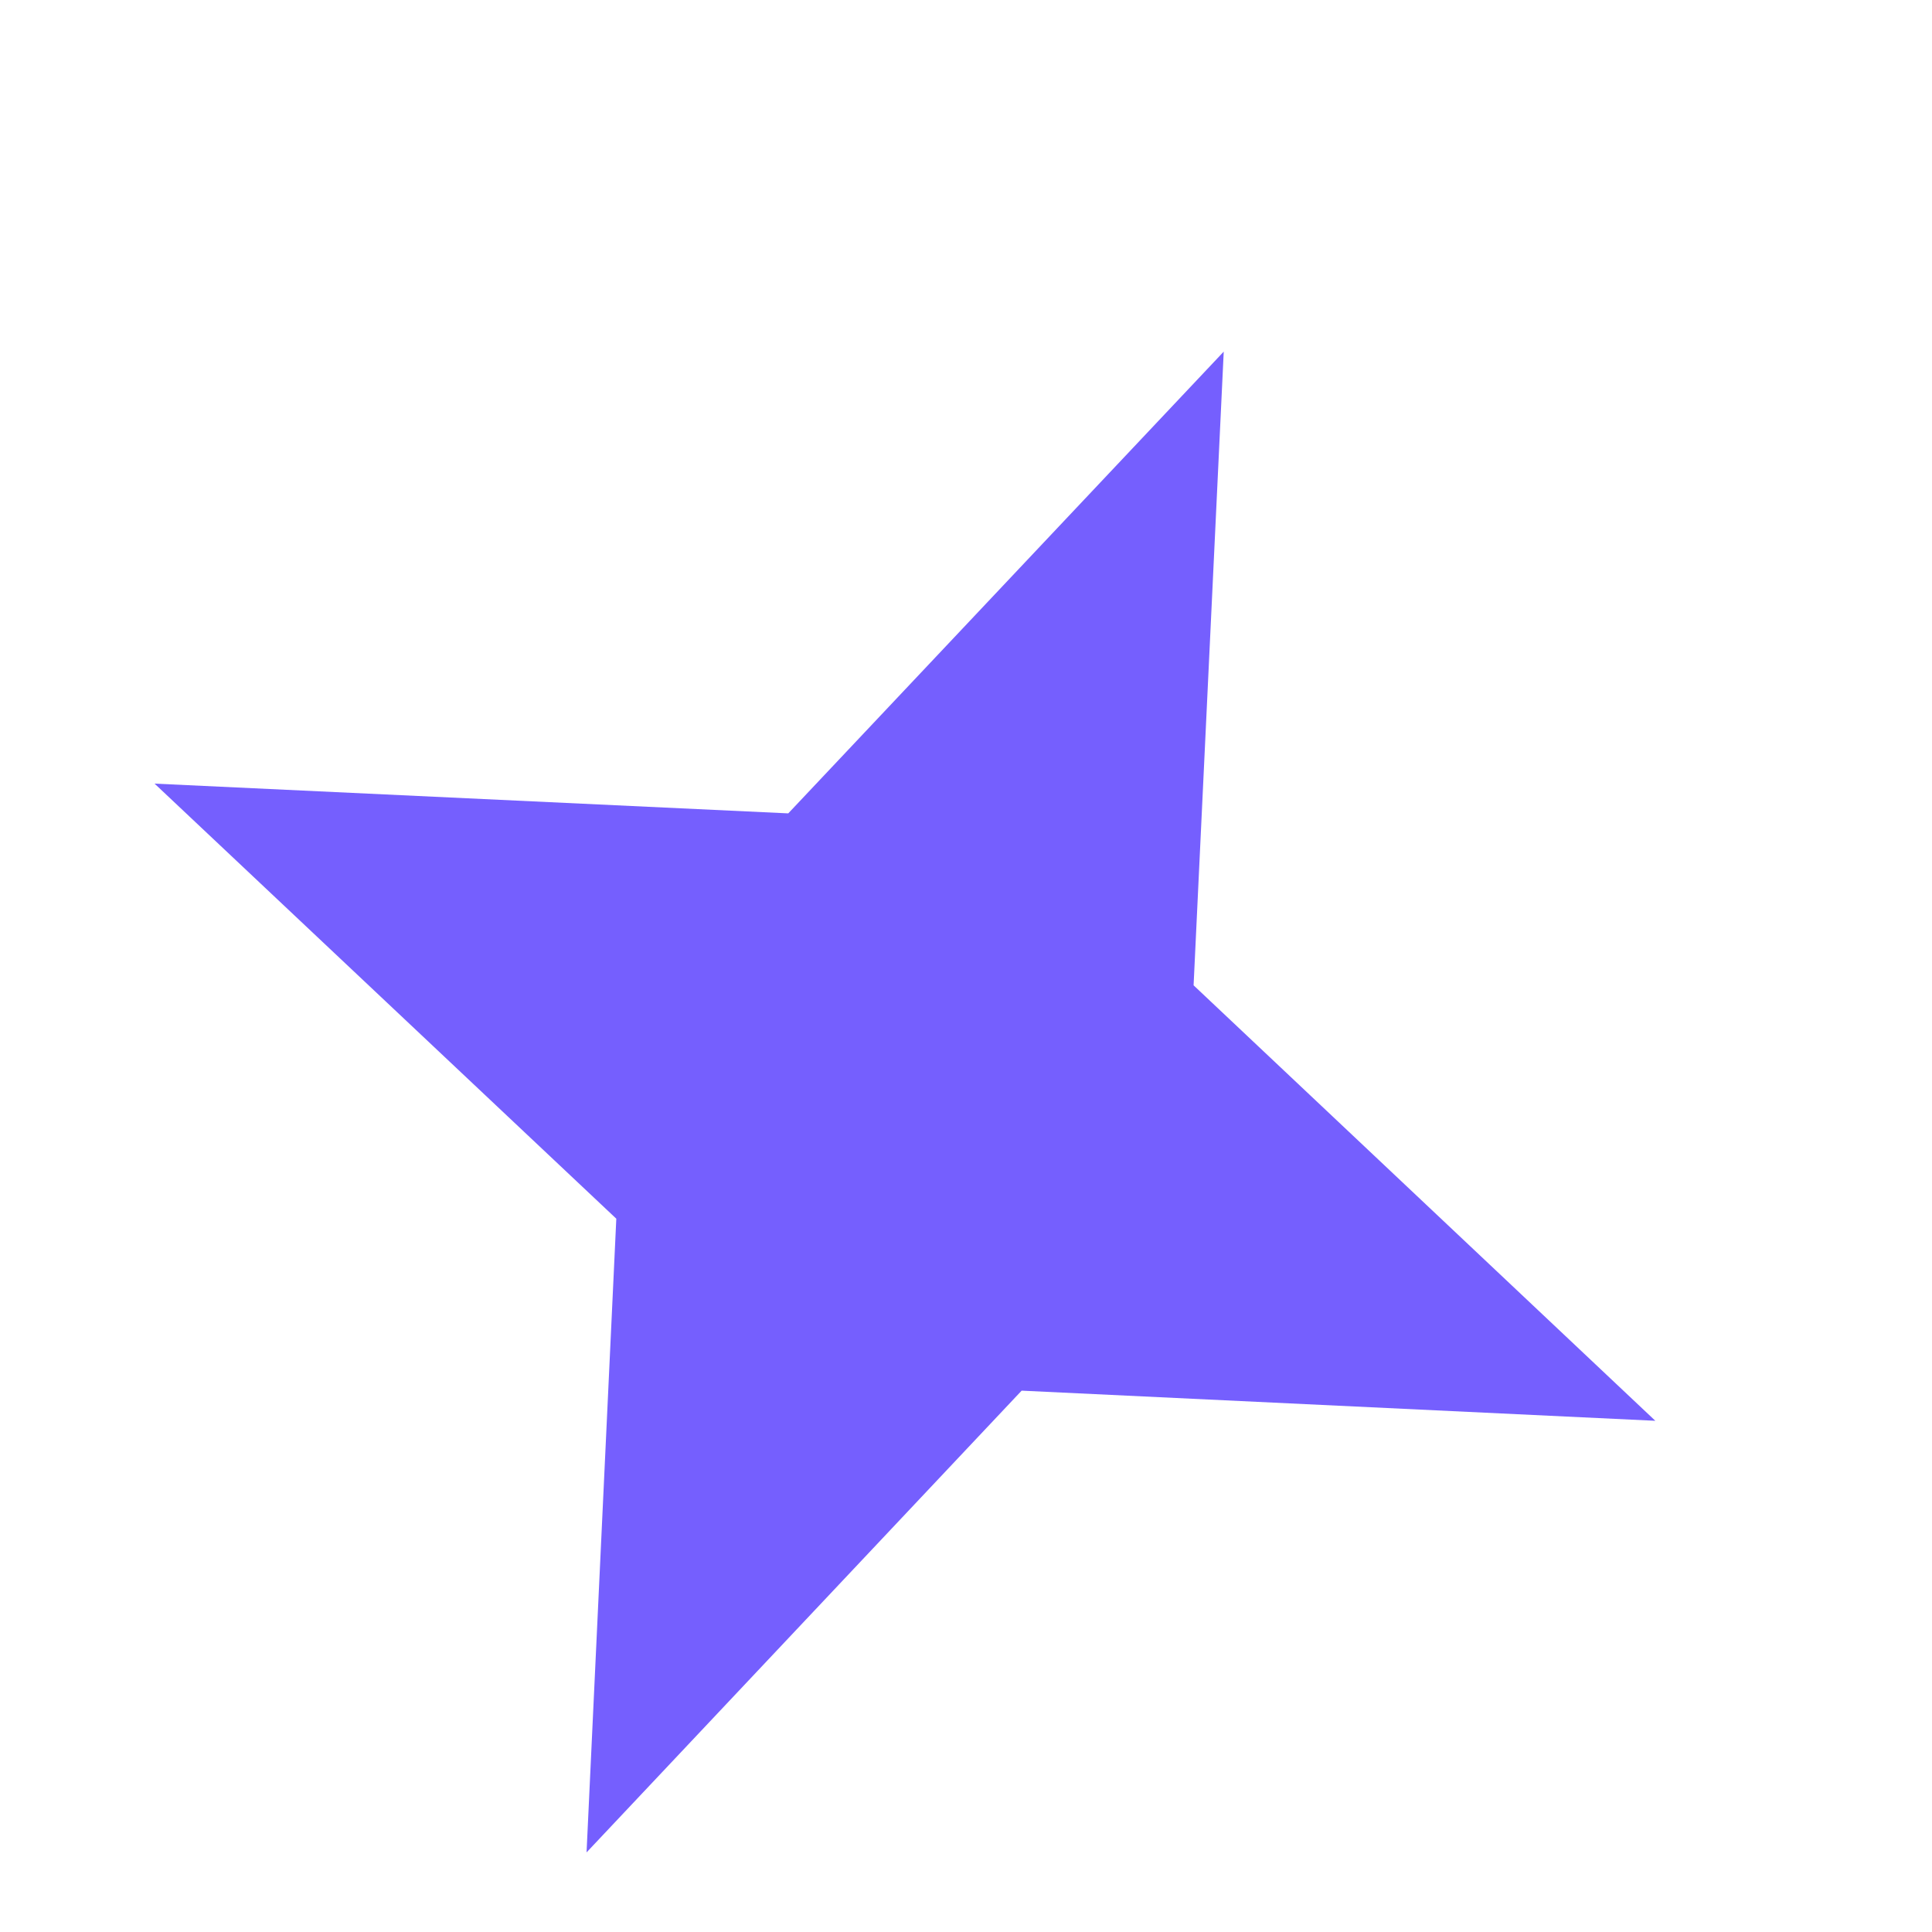 <svg width="5" height="5" viewBox="0 0 5 5" fill="none" xmlns="http://www.w3.org/2000/svg">
<path d="M4.284 3.677L2.644 3.599L1.518 4.794L1.595 3.154L0.4 2.028L2.04 2.105L3.167 0.91L3.089 2.55L4.284 3.677Z" fill="#755FFE"/>
</svg>

